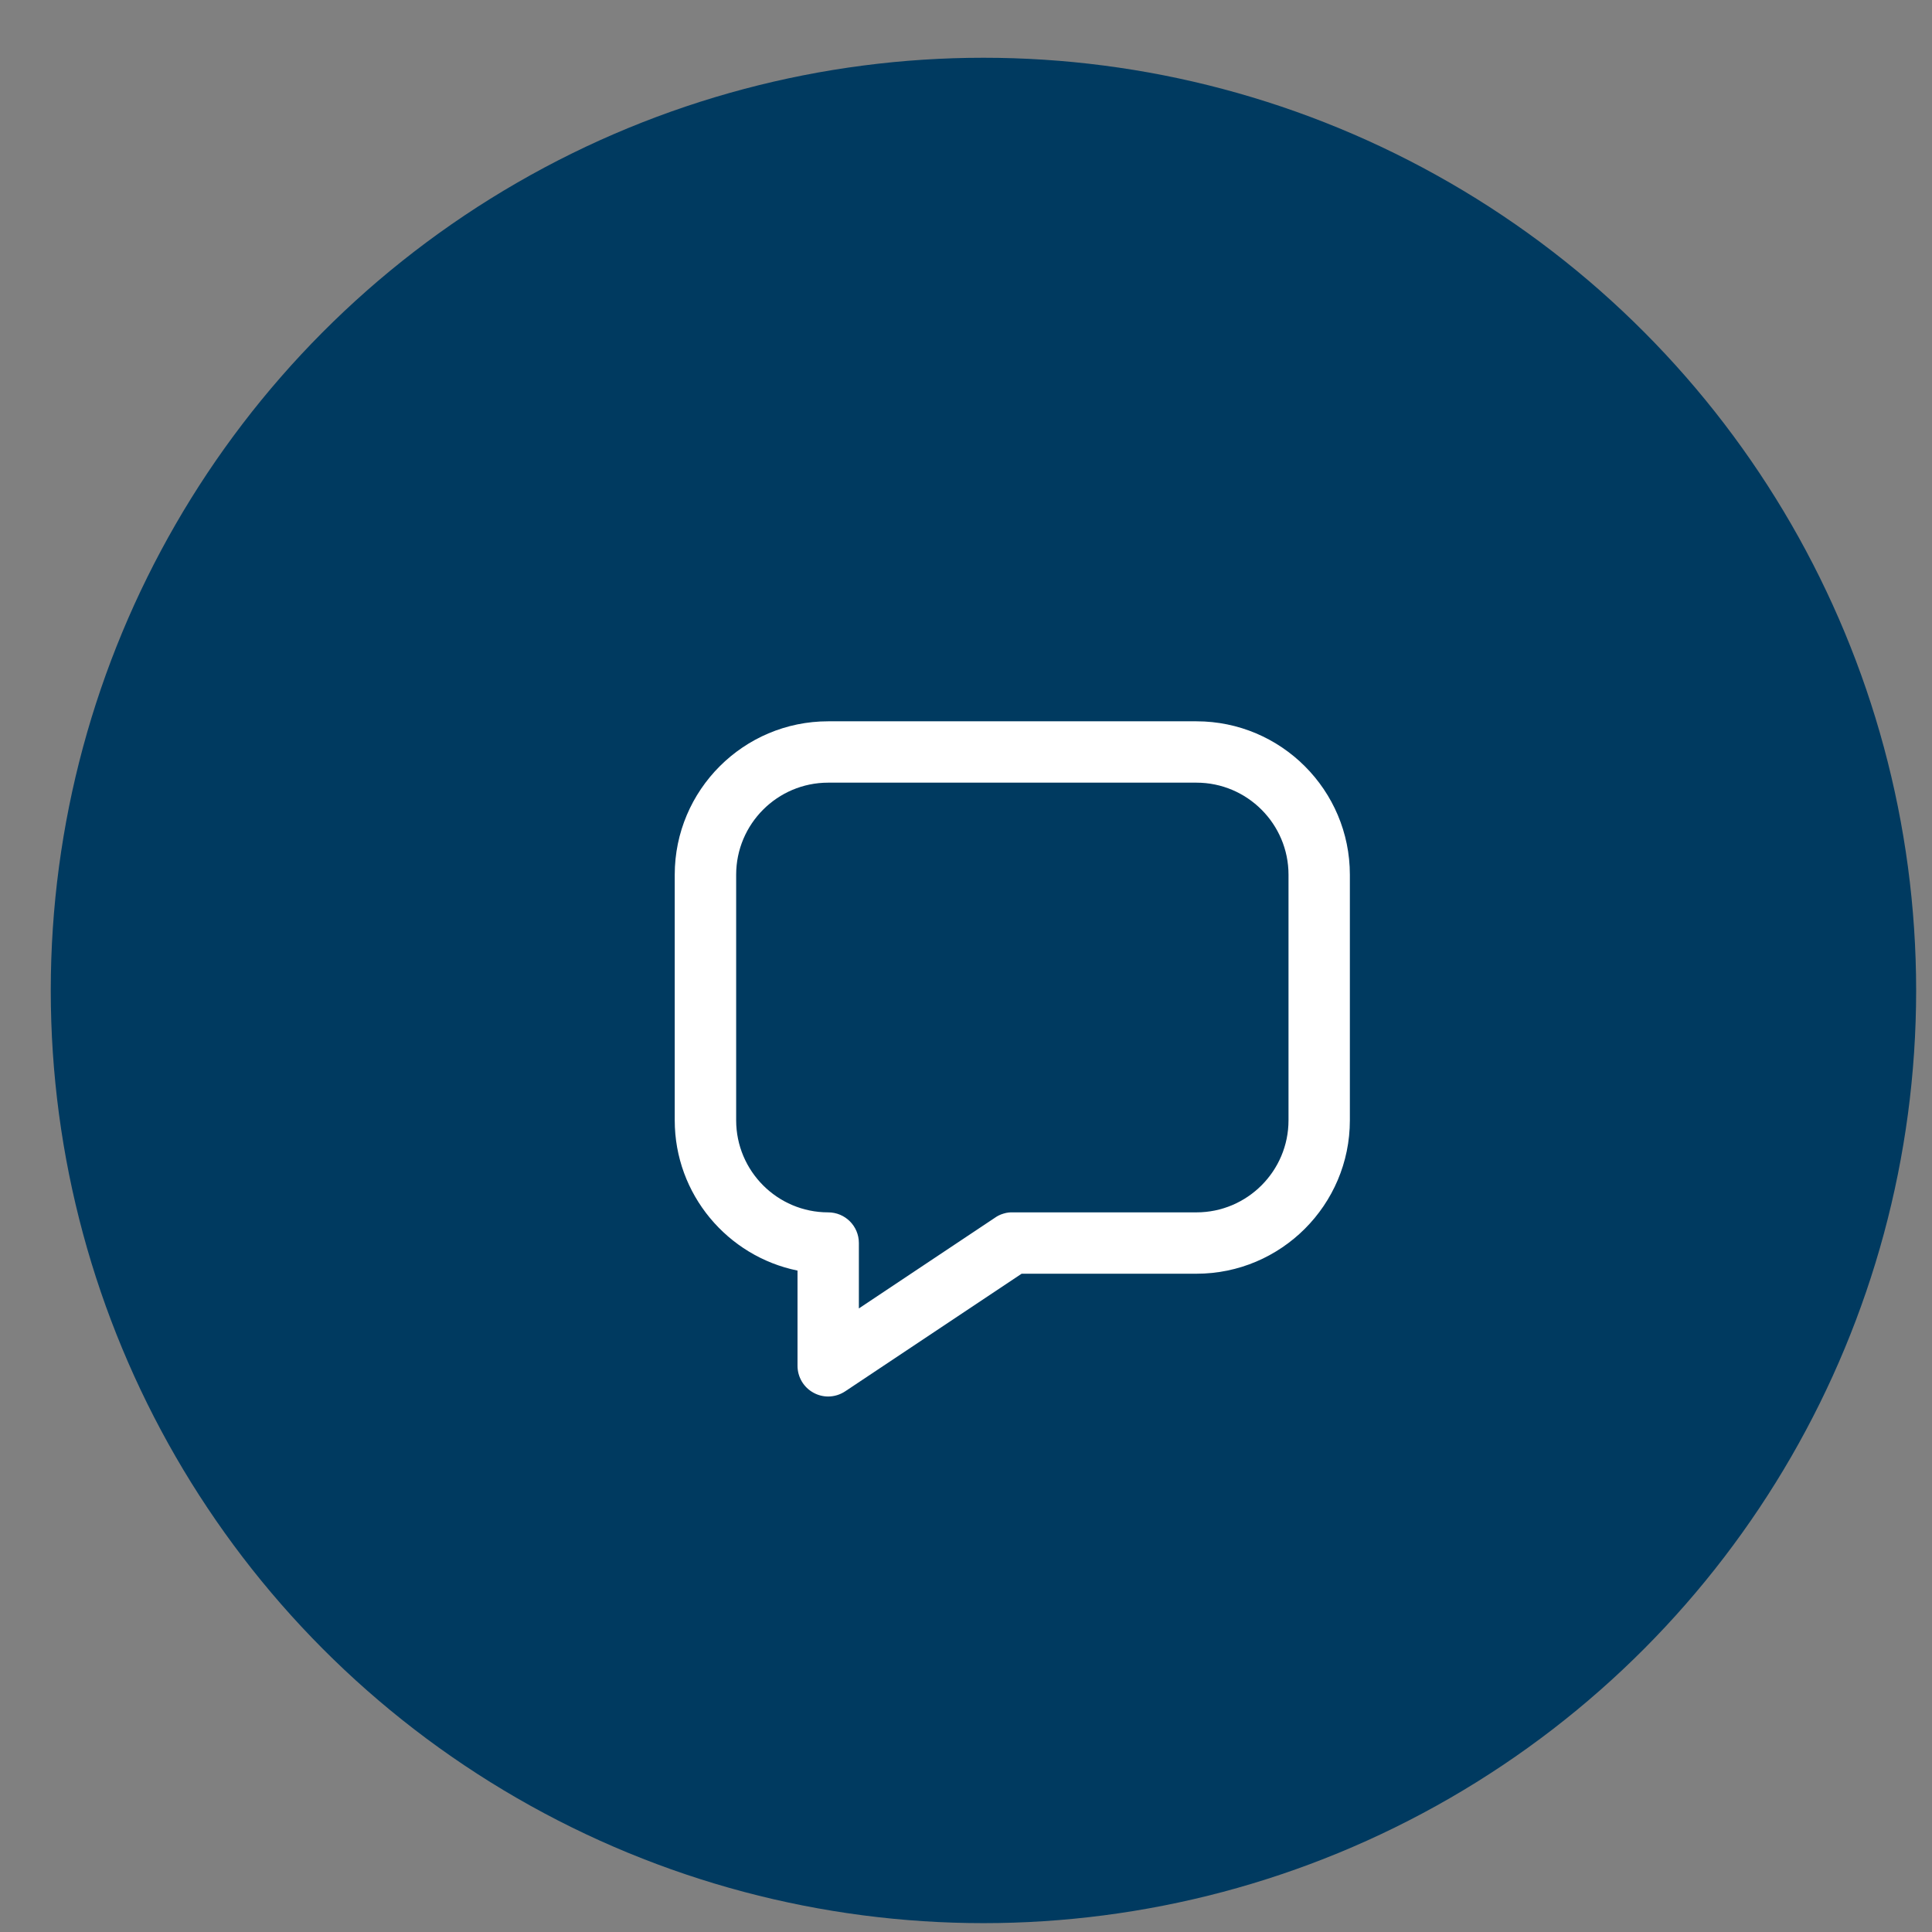 <svg width="29" height="29" viewBox="0 0 29 29" fill="none" xmlns="http://www.w3.org/2000/svg">
<rect x="0" y="0" width="29" height="29" fill="#808080" stroke="none"/>
<circle cx="14.762" cy="14.867" r="14" fill="#003A60"/>
<g clip-path="url(#clip0_33_20)">
<path d="M17.959 10.827H12.431C11.161 10.827 10.128 11.86 10.128 13.13V16.816C10.128 17.928 10.921 18.858 11.971 19.072V20.501C11.971 20.671 12.064 20.827 12.214 20.907C12.282 20.944 12.357 20.962 12.431 20.962C12.521 20.962 12.61 20.935 12.687 20.884L15.335 19.119H17.959C19.229 19.119 20.262 18.086 20.262 16.816V13.13C20.262 11.86 19.229 10.827 17.959 10.827ZM14.94 18.275L12.892 19.64V18.658C12.892 18.404 12.686 18.198 12.431 18.198C11.669 18.198 11.05 17.578 11.05 16.816V13.13C11.05 12.368 11.669 11.748 12.431 11.748H17.959C18.721 11.748 19.341 12.368 19.341 13.13V16.816C19.341 17.578 18.721 18.198 17.959 18.198H15.195C15.163 18.197 15.117 18.2 15.065 18.216C15.009 18.232 14.967 18.256 14.94 18.275Z" fill="white"/>
</g>
<defs>
<clipPath id="clip0_33_20">
<rect width="11.056" height="11.056" fill="white" transform="translate(9.667 10.367)"/>
</clipPath>
</defs>
</svg>
